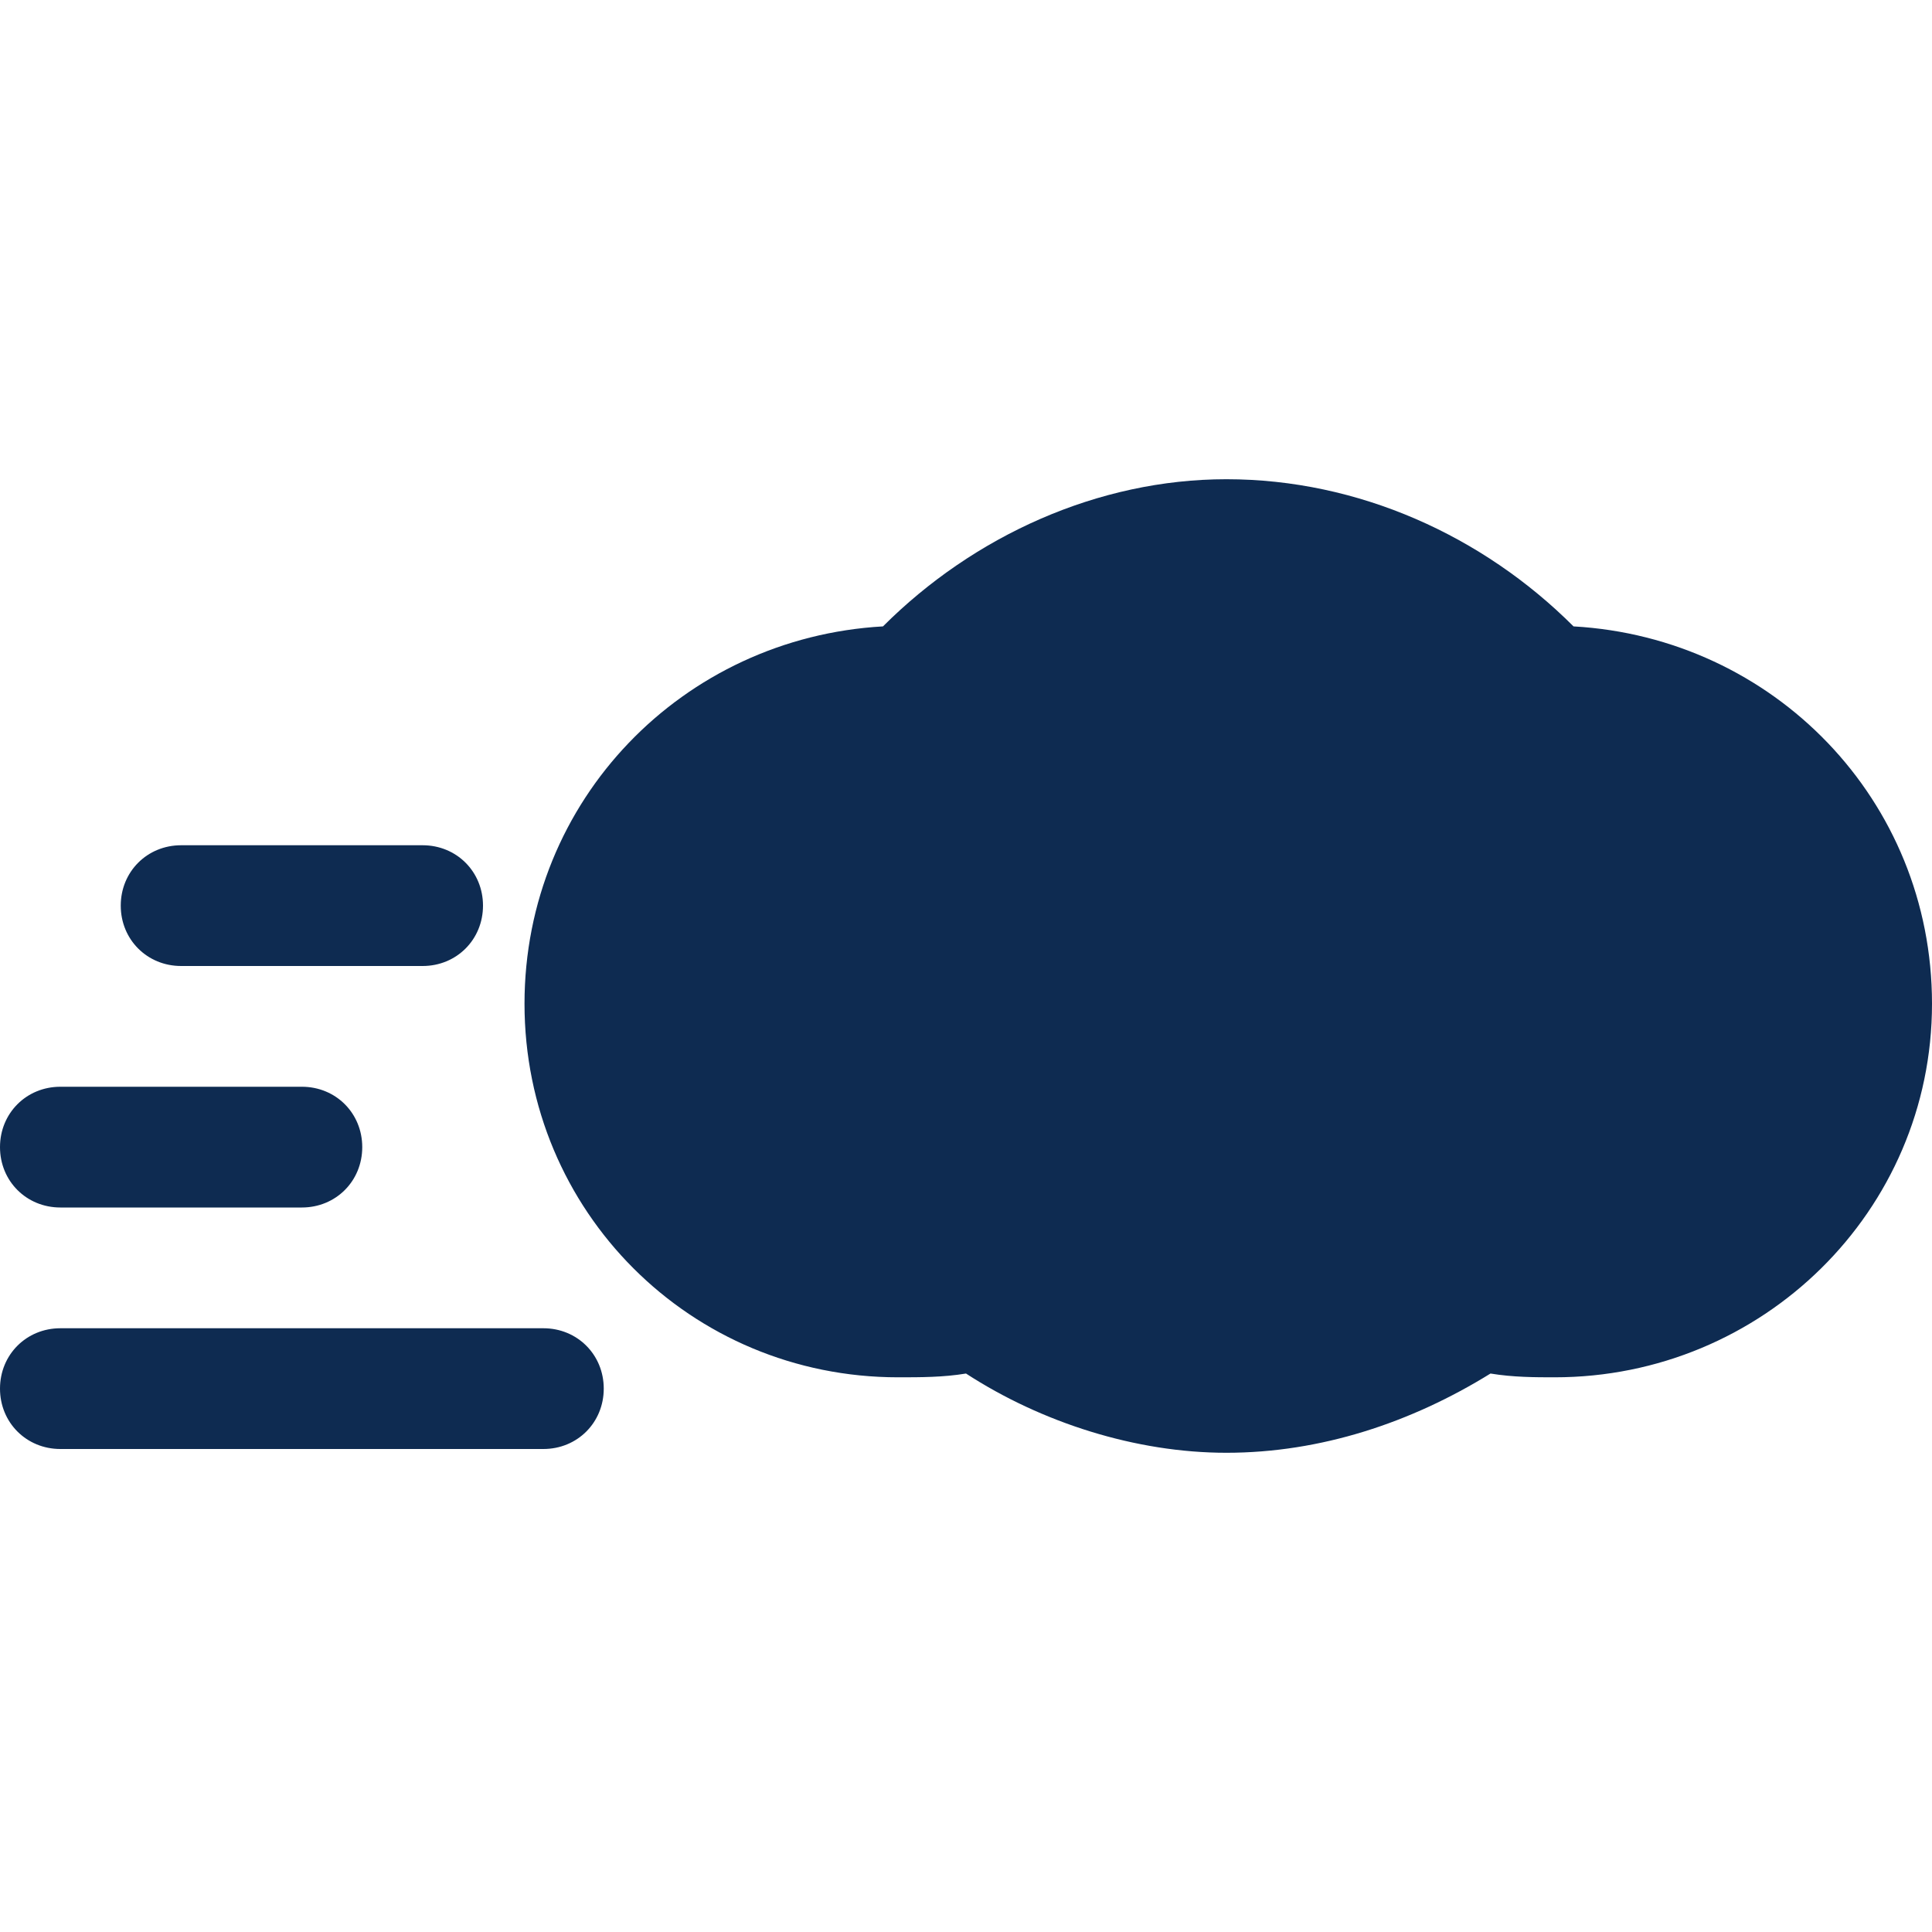 <?xml version="1.0" encoding="utf-8"?>
<svg id="icon-wind-black" viewBox="0 0 512 512" width="112" height="112" xmlns="http://www.w3.org/2000/svg">
  <path d="m417 166c-24-24-57-39-92-39c-34 0-67 15-91 39c-53 3-95 46-95 100c0 55 44 99 99 99c6 0 12 0 18-1c20 13 45 21 69 21c25 0 49-8 70-21c6 1 12 1 17 1c55 0 100-44 100-99c0-54-42-97-95-100z m-273 186l-128 0c-9 0-16 7-16 16c0 9 7 16 16 16l128 0c9 0 16-7 16-16c0-9-7-16-16-16z m-128-32l64 0c9 0 16-7 16-16c0-9-7-16-16-16l-64 0c-9 0-16 7-16 16c0 9 7 16 16 16z m32-64l64 0c9 0 16-7 16-16c0-9-7-16-16-16l-64 0c-9 0-16 7-16 16c0 9 7 16 16 16z" fill="#0e2b51" />
</svg>